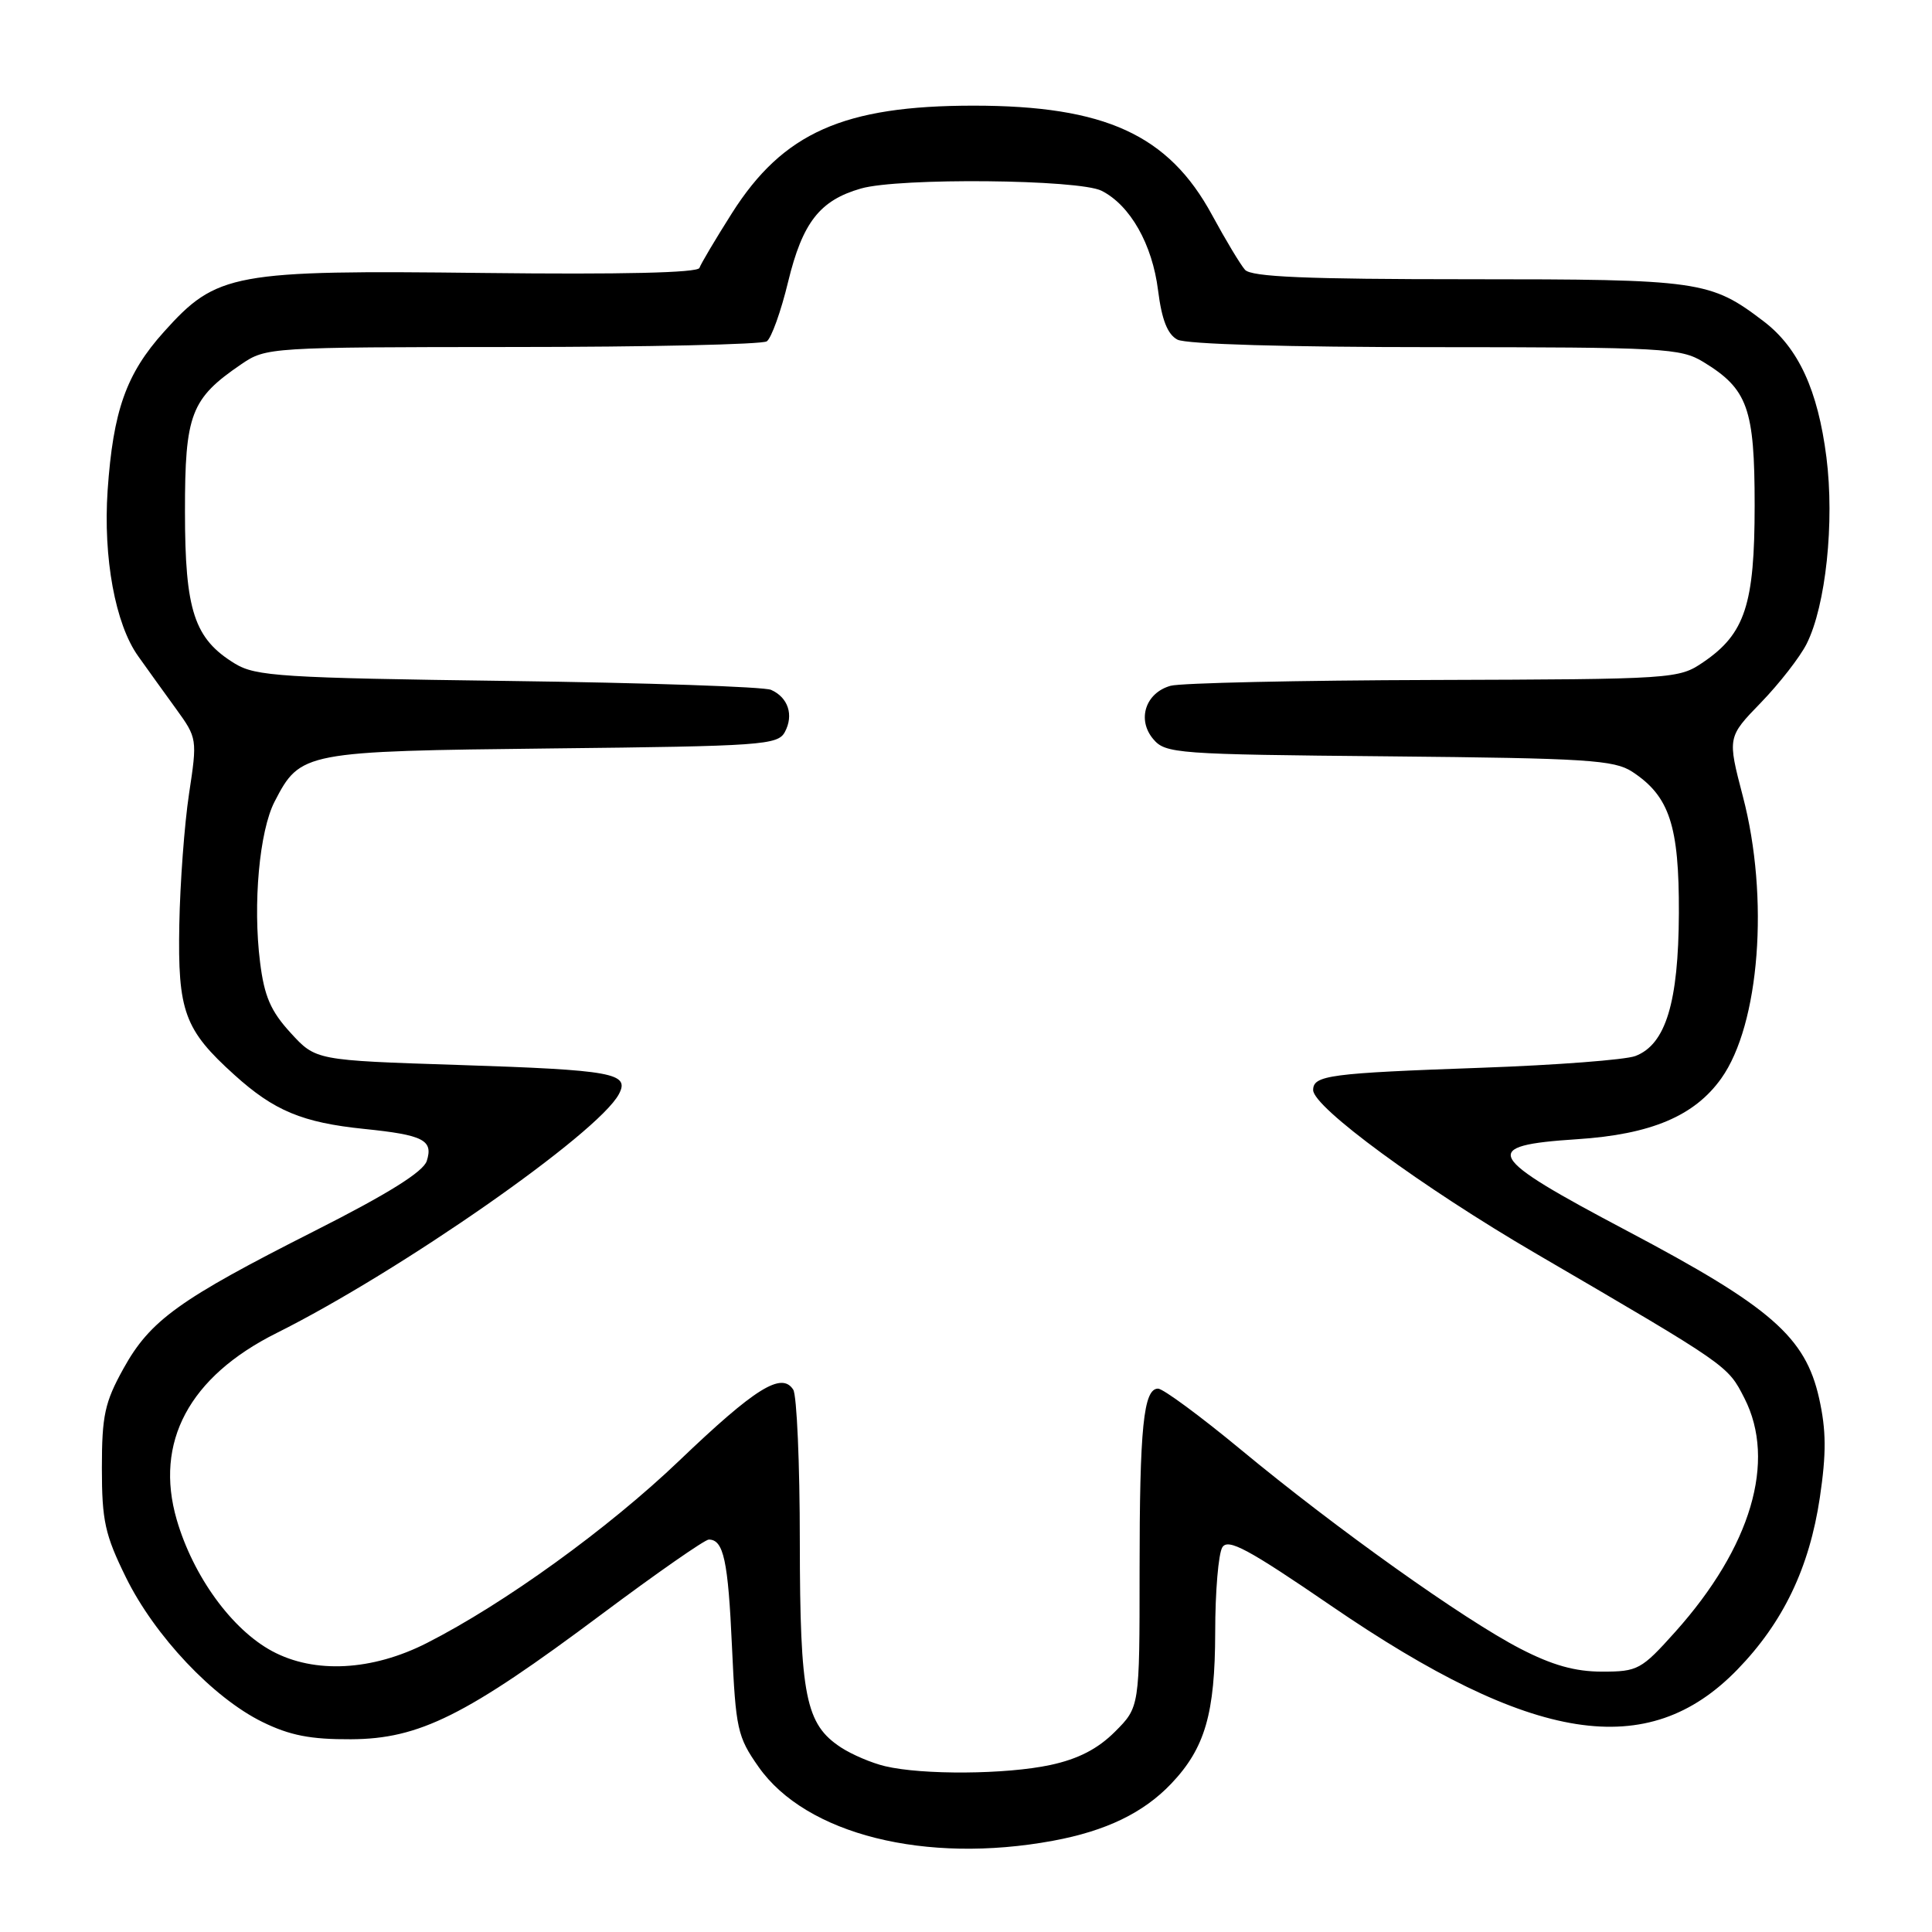 <?xml version="1.0" encoding="UTF-8" standalone="no"?>
<!DOCTYPE svg PUBLIC "-//W3C//DTD SVG 1.1//EN" "http://www.w3.org/Graphics/SVG/1.1/DTD/svg11.dtd" >
<svg xmlns="http://www.w3.org/2000/svg" xmlns:xlink="http://www.w3.org/1999/xlink" version="1.1" viewBox="0 0 256 256">
 <g >
 <path fill="currentColor"
d=" M 139.53 243.91 C 146.56 242.61 151.52 240.21 155.20 236.34 C 159.68 231.62 161.00 227.06 161.02 216.28 C 161.02 210.90 161.45 205.83 161.97 205.02 C 162.73 203.82 165.38 205.24 176.39 212.78 C 203.09 231.06 218.34 233.45 230.20 221.24 C 236.29 214.97 239.75 207.74 241.14 198.43 C 242.01 192.55 241.99 189.53 241.04 185.27 C 239.22 177.15 234.65 173.17 215.70 163.15 C 196.70 153.11 195.98 151.80 209.01 150.95 C 218.76 150.31 224.53 147.88 228.08 142.89 C 233.17 135.74 234.46 118.94 230.94 105.53 C 228.89 97.68 228.89 97.68 233.34 93.09 C 235.78 90.57 238.51 87.06 239.39 85.31 C 241.93 80.25 243.10 69.19 242.01 60.59 C 240.88 51.70 238.30 46.09 233.71 42.59 C 226.63 37.19 225.29 37.00 194.57 37.00 C 173.04 37.00 165.81 36.69 164.97 35.75 C 164.36 35.06 162.40 31.80 160.61 28.50 C 154.85 17.86 146.42 14.00 129.00 14.00 C 111.79 14.00 103.76 17.57 96.99 28.24 C 94.81 31.68 92.87 34.95 92.68 35.50 C 92.45 36.15 82.34 36.38 64.16 36.17 C 30.83 35.78 28.73 36.16 21.72 43.97 C 16.72 49.53 14.99 54.42 14.26 64.99 C 13.66 73.90 15.27 82.70 18.31 86.95 C 19.51 88.64 21.77 91.78 23.33 93.93 C 26.13 97.80 26.15 97.92 25.05 105.17 C 24.44 109.20 23.86 117.00 23.76 122.50 C 23.54 134.01 24.43 136.45 31.05 142.42 C 36.32 147.19 40.07 148.75 48.27 149.59 C 56.11 150.39 57.43 151.07 56.55 153.83 C 56.10 155.26 51.43 158.18 41.70 163.10 C 23.73 172.19 19.90 174.94 16.36 181.34 C 13.88 185.81 13.50 187.57 13.50 194.52 C 13.50 201.52 13.91 203.37 16.69 209.02 C 20.51 216.78 28.23 224.95 34.75 228.16 C 38.39 229.95 41.14 230.49 46.50 230.46 C 55.56 230.42 61.74 227.34 79.73 213.89 C 87.01 208.45 93.40 204.00 93.92 204.00 C 95.88 204.00 96.48 206.78 96.99 218.18 C 97.49 229.13 97.71 230.13 100.52 234.13 C 106.80 243.07 122.63 247.03 139.53 243.91 Z  M 117.28 234.03 C 115.50 233.61 112.88 232.49 111.44 231.55 C 106.74 228.47 106.00 224.79 105.98 204.28 C 105.98 193.95 105.58 184.89 105.11 184.14 C 103.58 181.73 100.07 183.92 90.01 193.54 C 80.61 202.53 66.83 212.49 56.56 217.71 C 49.31 221.40 41.67 221.80 36.07 218.79 C 30.72 215.92 25.60 208.86 23.42 201.38 C 20.43 191.10 25.07 182.42 36.64 176.64 C 53.05 168.45 79.22 150.19 82.00 144.99 C 83.50 142.19 81.25 141.78 60.67 141.11 C 41.84 140.50 41.84 140.50 38.51 136.86 C 35.87 133.98 35.02 132.02 34.46 127.50 C 33.49 119.80 34.37 110.11 36.39 106.21 C 39.80 99.61 40.22 99.54 73.21 99.17 C 100.99 98.87 103.08 98.72 104.00 96.99 C 105.20 94.75 104.44 92.42 102.17 91.41 C 101.25 91.00 85.58 90.47 67.34 90.23 C 37.32 89.83 33.89 89.61 31.14 87.94 C 25.74 84.65 24.51 80.94 24.51 67.82 C 24.50 54.86 25.28 52.82 31.99 48.25 C 35.25 46.03 35.75 46.00 67.90 45.98 C 85.83 45.98 100.99 45.64 101.60 45.23 C 102.20 44.83 103.48 41.28 104.43 37.34 C 106.34 29.47 108.63 26.54 114.08 24.98 C 119.11 23.53 142.97 23.76 145.97 25.28 C 149.76 27.20 152.69 32.37 153.45 38.48 C 153.94 42.37 154.70 44.30 156.01 45.00 C 157.13 45.61 170.64 46.00 190.18 46.00 C 220.45 46.01 222.70 46.13 225.70 47.96 C 231.59 51.55 232.50 54.10 232.50 66.96 C 232.50 80.10 231.23 83.98 225.68 87.75 C 222.43 89.96 221.85 90.00 189.94 90.10 C 172.10 90.15 156.42 90.50 155.11 90.87 C 151.79 91.80 150.63 95.34 152.80 97.92 C 154.43 99.86 155.80 99.96 184.05 100.22 C 210.27 100.47 213.89 100.70 216.28 102.26 C 221.22 105.50 222.50 109.40 222.46 121.00 C 222.41 132.83 220.72 138.40 216.69 139.93 C 215.36 140.43 206.23 141.13 196.39 141.48 C 176.13 142.20 174.00 142.48 174.00 144.44 C 174.00 146.70 188.44 157.30 203.50 166.09 C 229.15 181.06 228.91 180.90 231.15 185.28 C 235.40 193.62 232.03 205.00 221.99 216.22 C 217.48 221.25 217.02 221.50 212.29 221.50 C 208.70 221.50 205.68 220.65 201.41 218.44 C 193.90 214.55 177.08 202.57 164.45 192.11 C 159.06 187.65 154.11 184.00 153.45 184.00 C 151.52 184.00 151.00 189.12 151.00 208.22 C 151.00 226.20 151.00 226.20 147.73 229.47 C 145.46 231.74 142.86 233.08 139.18 233.87 C 133.32 235.13 122.24 235.21 117.28 234.03 Z "/>
</g>
</svg>